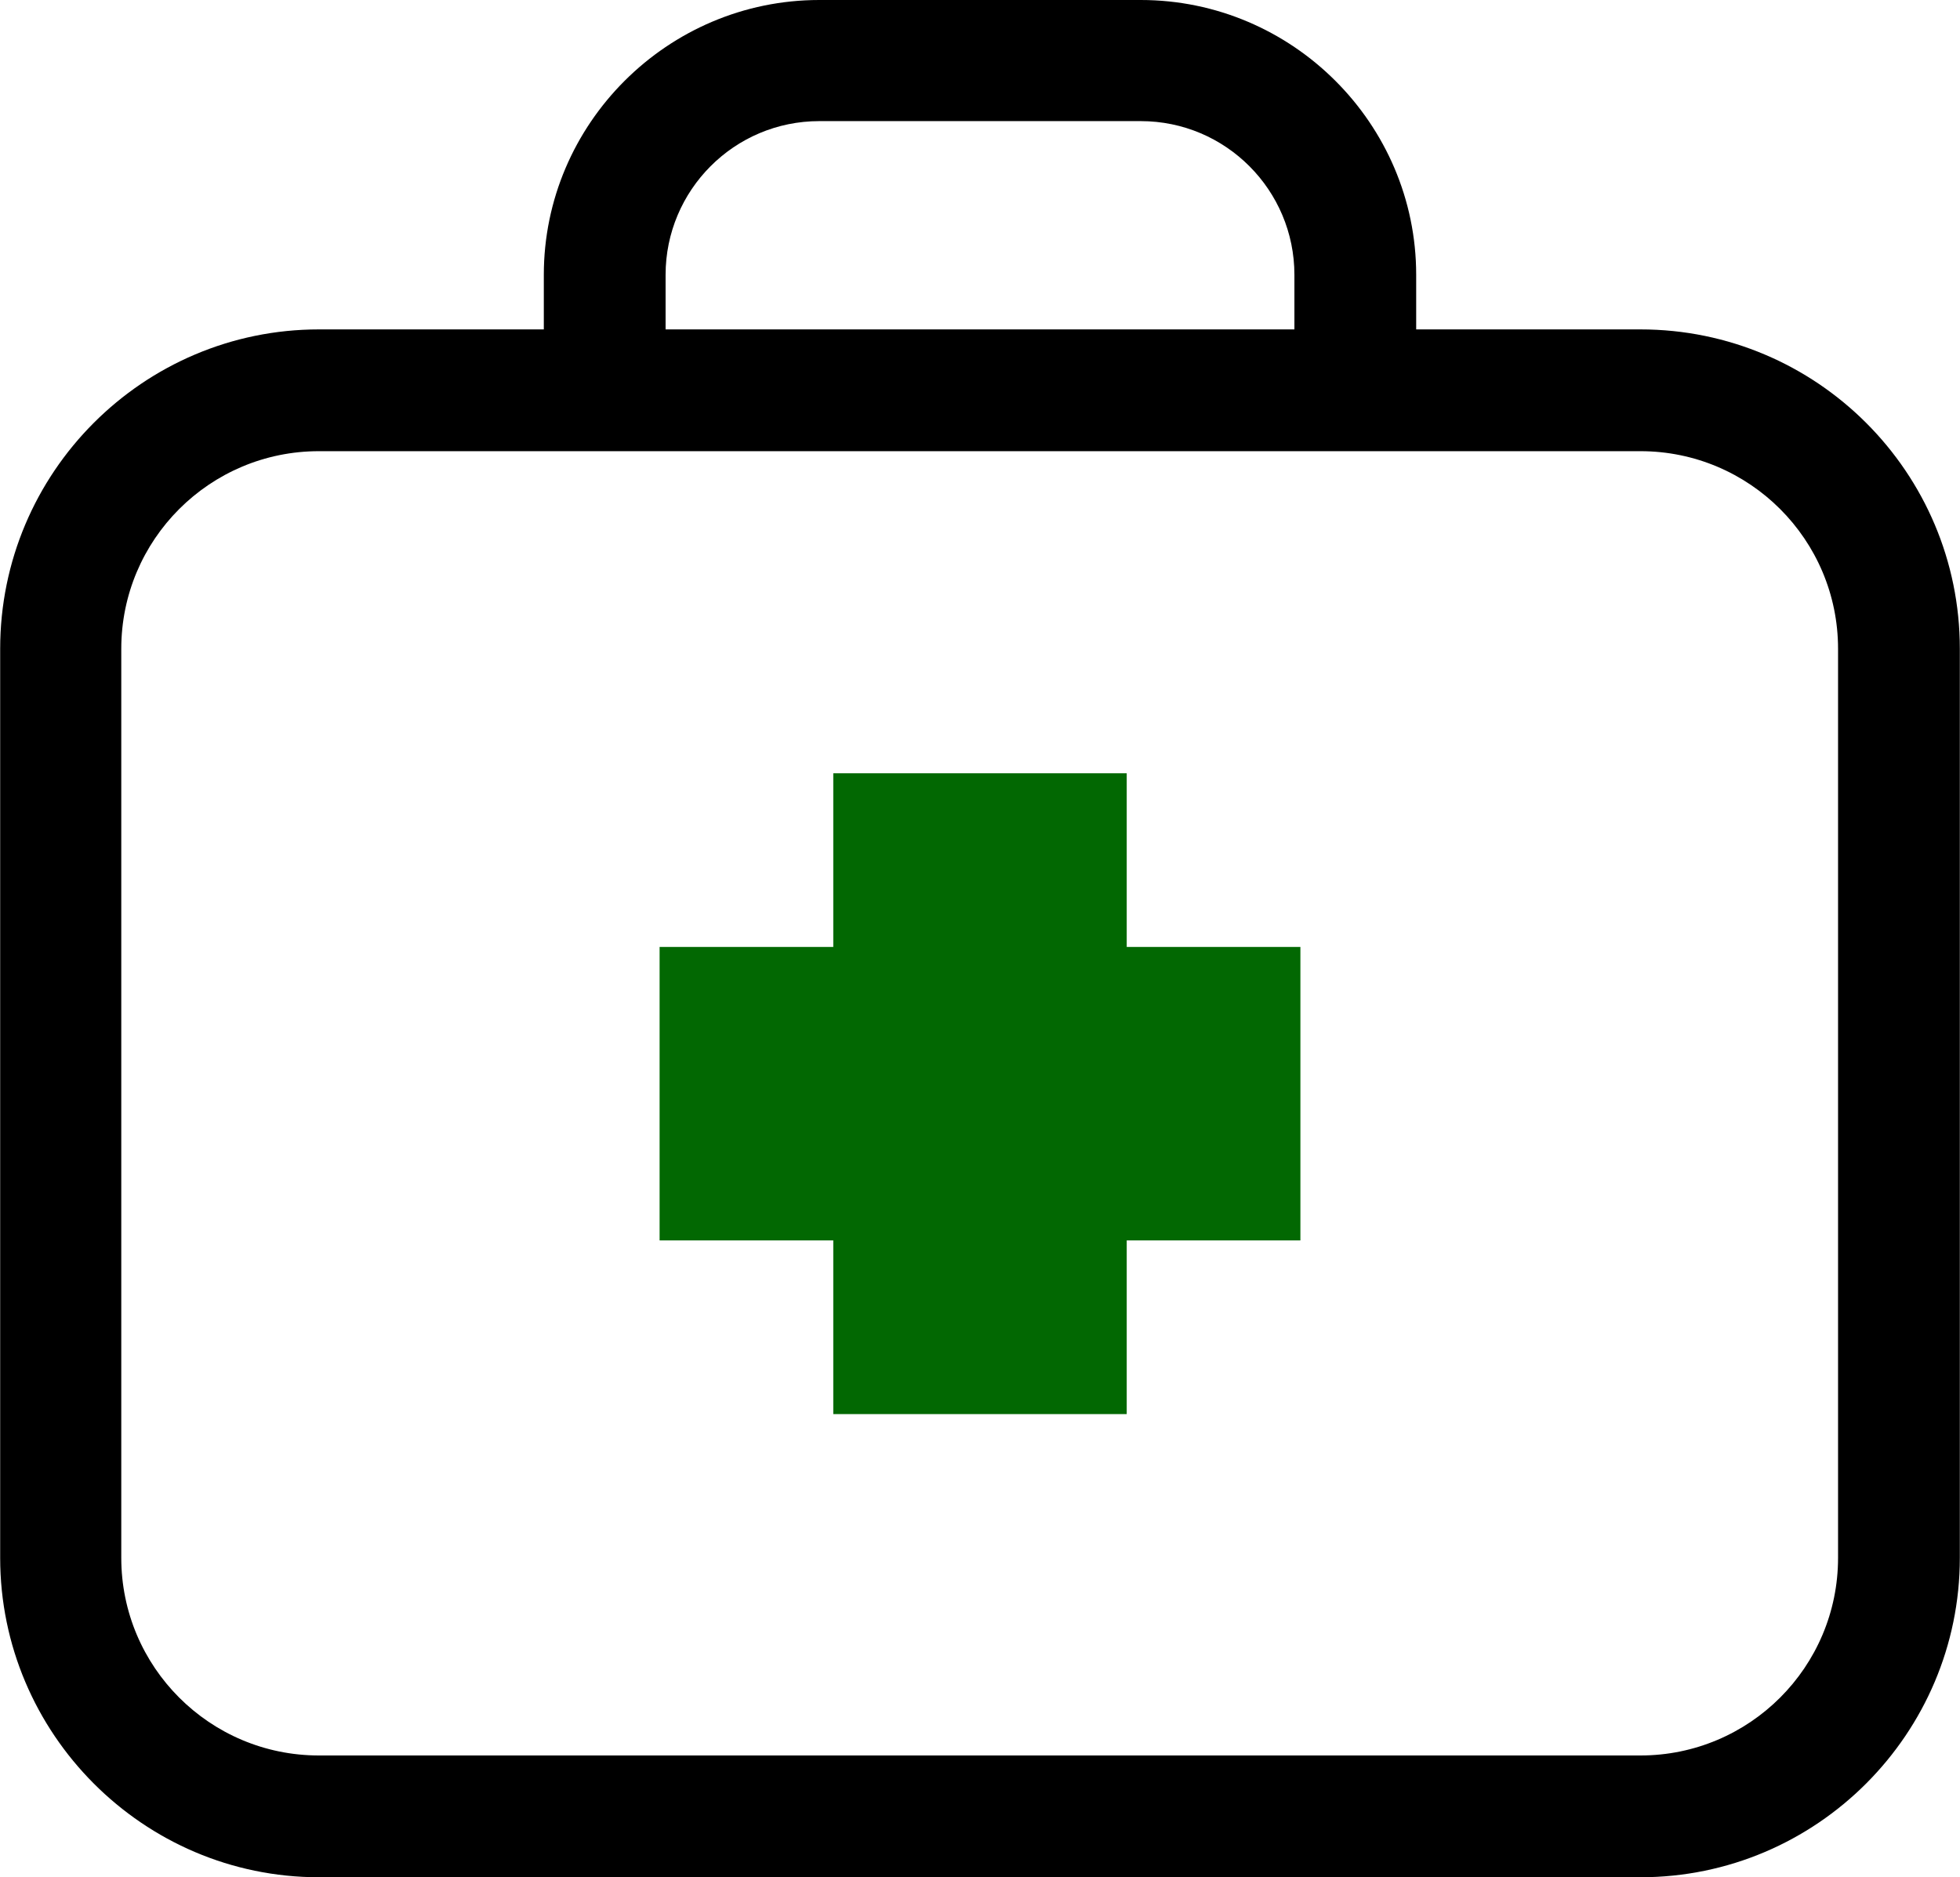 <?xml version="1.0" encoding="UTF-8"?>
<!DOCTYPE svg PUBLIC "-//W3C//DTD SVG 1.1//EN" "http://www.w3.org/Graphics/SVG/1.1/DTD/svg11.dtd">
<!-- Creator: CorelDRAW X7 -->
<svg xmlns="http://www.w3.org/2000/svg" xml:space="preserve" width="60.373mm" height="57.821mm" version="1.1" style="shape-rendering:geometricPrecision; text-rendering:geometricPrecision; image-rendering:optimizeQuality; fill-rule:evenodd; clip-rule:evenodd"
viewBox="0 0 2945 2821"
 xmlns:xlink="http://www.w3.org/1999/xlink">
 <defs>
  <style type="text/css">
   <![CDATA[
    .fil1 {fill:#026802}
    .fil0 {fill:black;fill-rule:nonzero}
   ]]>
  </style>
 </defs>
 <g id="Camada_x0020_1">
  <g id="_1064777296">
   <path class="fil0" d="M1714 0l-483 0c-228,0 -414,186 -414,413l0 82 -338 0c-264,0 -479,215 -479,480l0 1366c0,264 215,480 479,480l1986 0c265,0 480,-216 480,-480l0 -1366c0,-265 -215,-480 -480,-480l0 0 -337 0 0 -82c0,-227 -186,-413 -414,-413l0 0zm-714 495l0 -82c0,-127 103,-231 231,-231l483 0c128,0 231,104 231,231l0 82 -945 0zm1465 183c164,0 297,133 297,297l0 1366c0,164 -133,297 -297,297l-1986 0c-164,0 -297,-133 -297,-297l0 -1366c0,-164 133,-297 297,-297l1986 0z"/>
   <polygon class="fil1" points="991,1864 991,1423 1252,1423 1252,1162 1693,1162 1693,1423 1954,1423 1954,1864 1693,1864 1693,2125 1252,2125 1252,1864 "/>
  </g>
 </g>
</svg>
